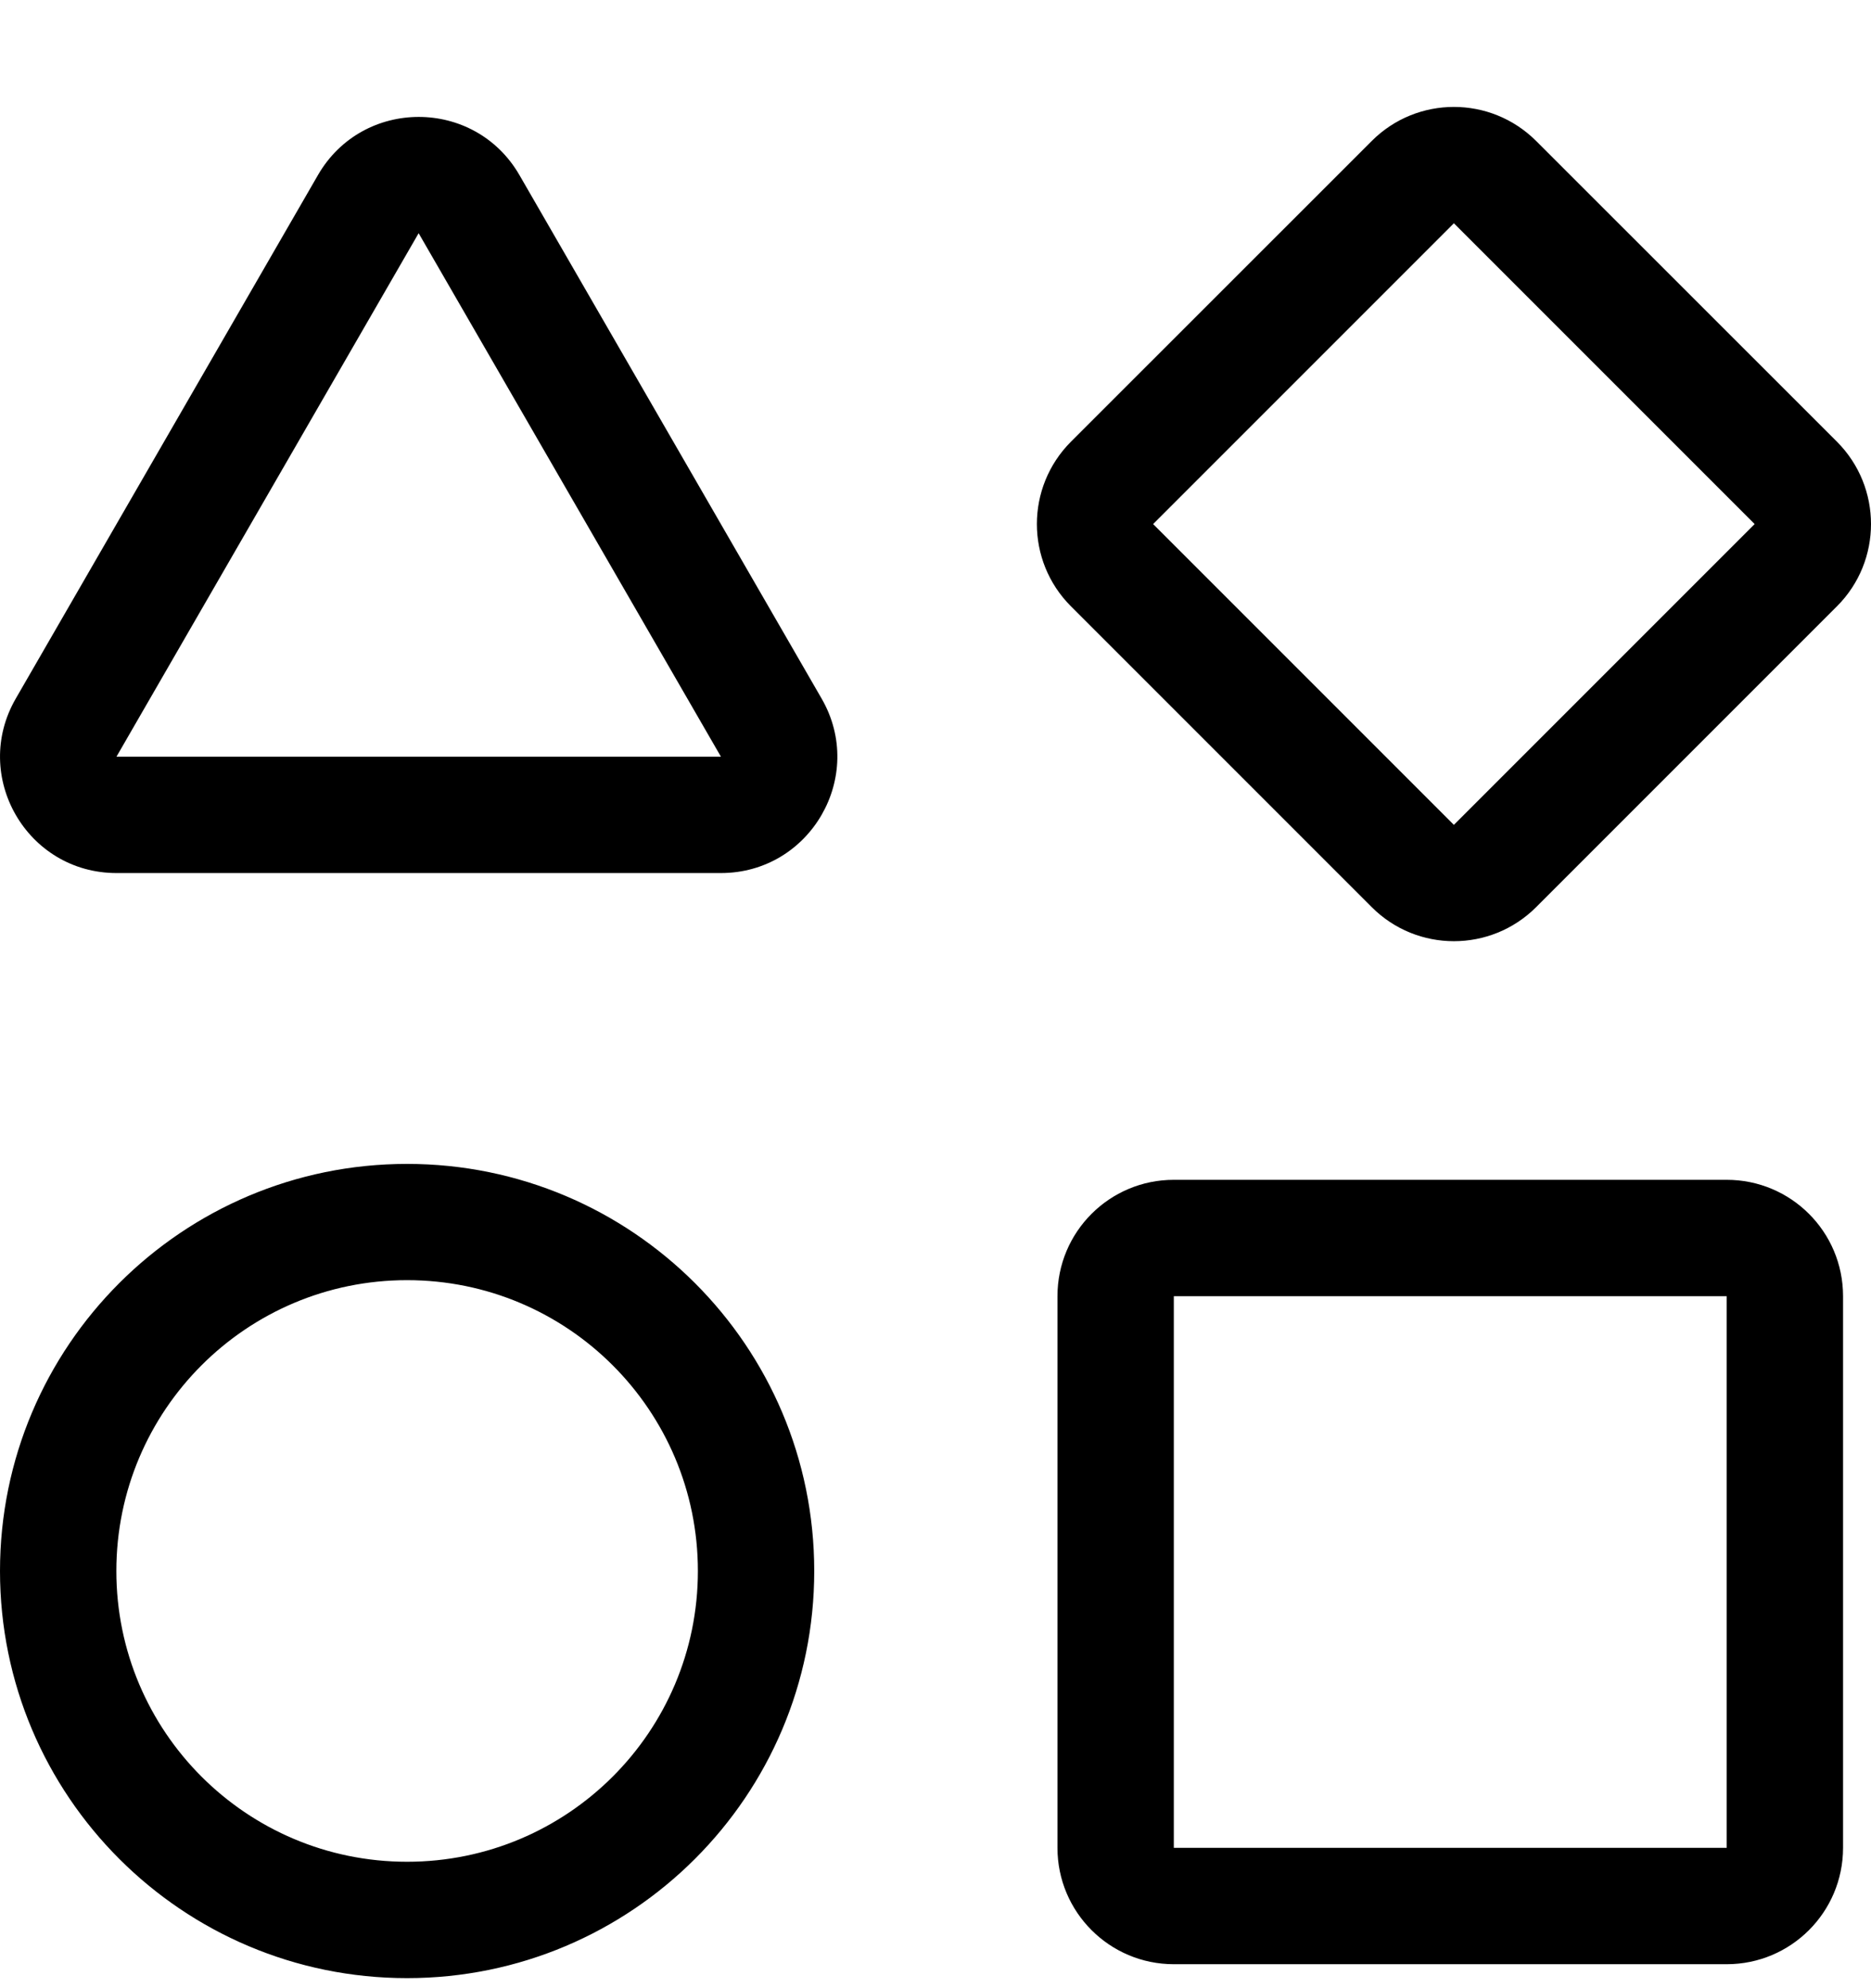 <svg width="16" height="17" viewBox="0 0 16 17" fill="none" xmlns="http://www.w3.org/2000/svg">
<path fill-rule="evenodd" clip-rule="evenodd" d="M12.433 1.909L15.005 4.481L12.433 7.053L9.861 4.481L12.433 1.909ZM11.73 1.206C12.118 0.817 12.748 0.817 13.137 1.206L15.709 3.777C16.097 4.166 16.097 4.796 15.709 5.184L13.137 7.756C12.748 8.145 12.118 8.145 11.73 7.756L9.158 5.184C8.77 4.796 8.77 4.166 9.158 3.777L11.73 1.206ZM3.58 1.994L6.165 6.47H0.996L3.58 1.994ZM2.719 1.497C3.102 0.834 4.059 0.834 4.442 1.497L7.026 5.973C7.409 6.636 6.93 7.465 6.165 7.465H0.996C0.23 7.465 -0.248 6.636 0.135 5.973L2.719 1.497ZM10.038 11.083L14.766 11.083V15.8H10.038V11.083ZM9.043 11.083C9.043 10.533 9.488 10.088 10.038 10.088L14.766 10.088C15.316 10.088 15.761 10.533 15.761 11.083V15.8C15.761 16.349 15.316 16.795 14.766 16.795H10.038C9.488 16.795 9.043 16.349 9.043 15.8V11.083ZM0.995 13.433C0.995 14.806 2.108 15.919 3.481 15.919C4.855 15.919 5.968 14.806 5.968 13.433C5.968 12.059 4.855 10.946 3.481 10.946C2.108 10.946 0.995 12.059 0.995 13.433ZM3.481 9.952C1.559 9.952 3.08915e-09 11.51 3.08915e-09 13.433C3.08915e-09 15.355 1.559 16.914 3.481 16.914C5.404 16.914 6.963 15.355 6.963 13.433C6.963 11.51 5.404 9.952 3.481 9.952Z" fill="currentColor"/>
</svg>
